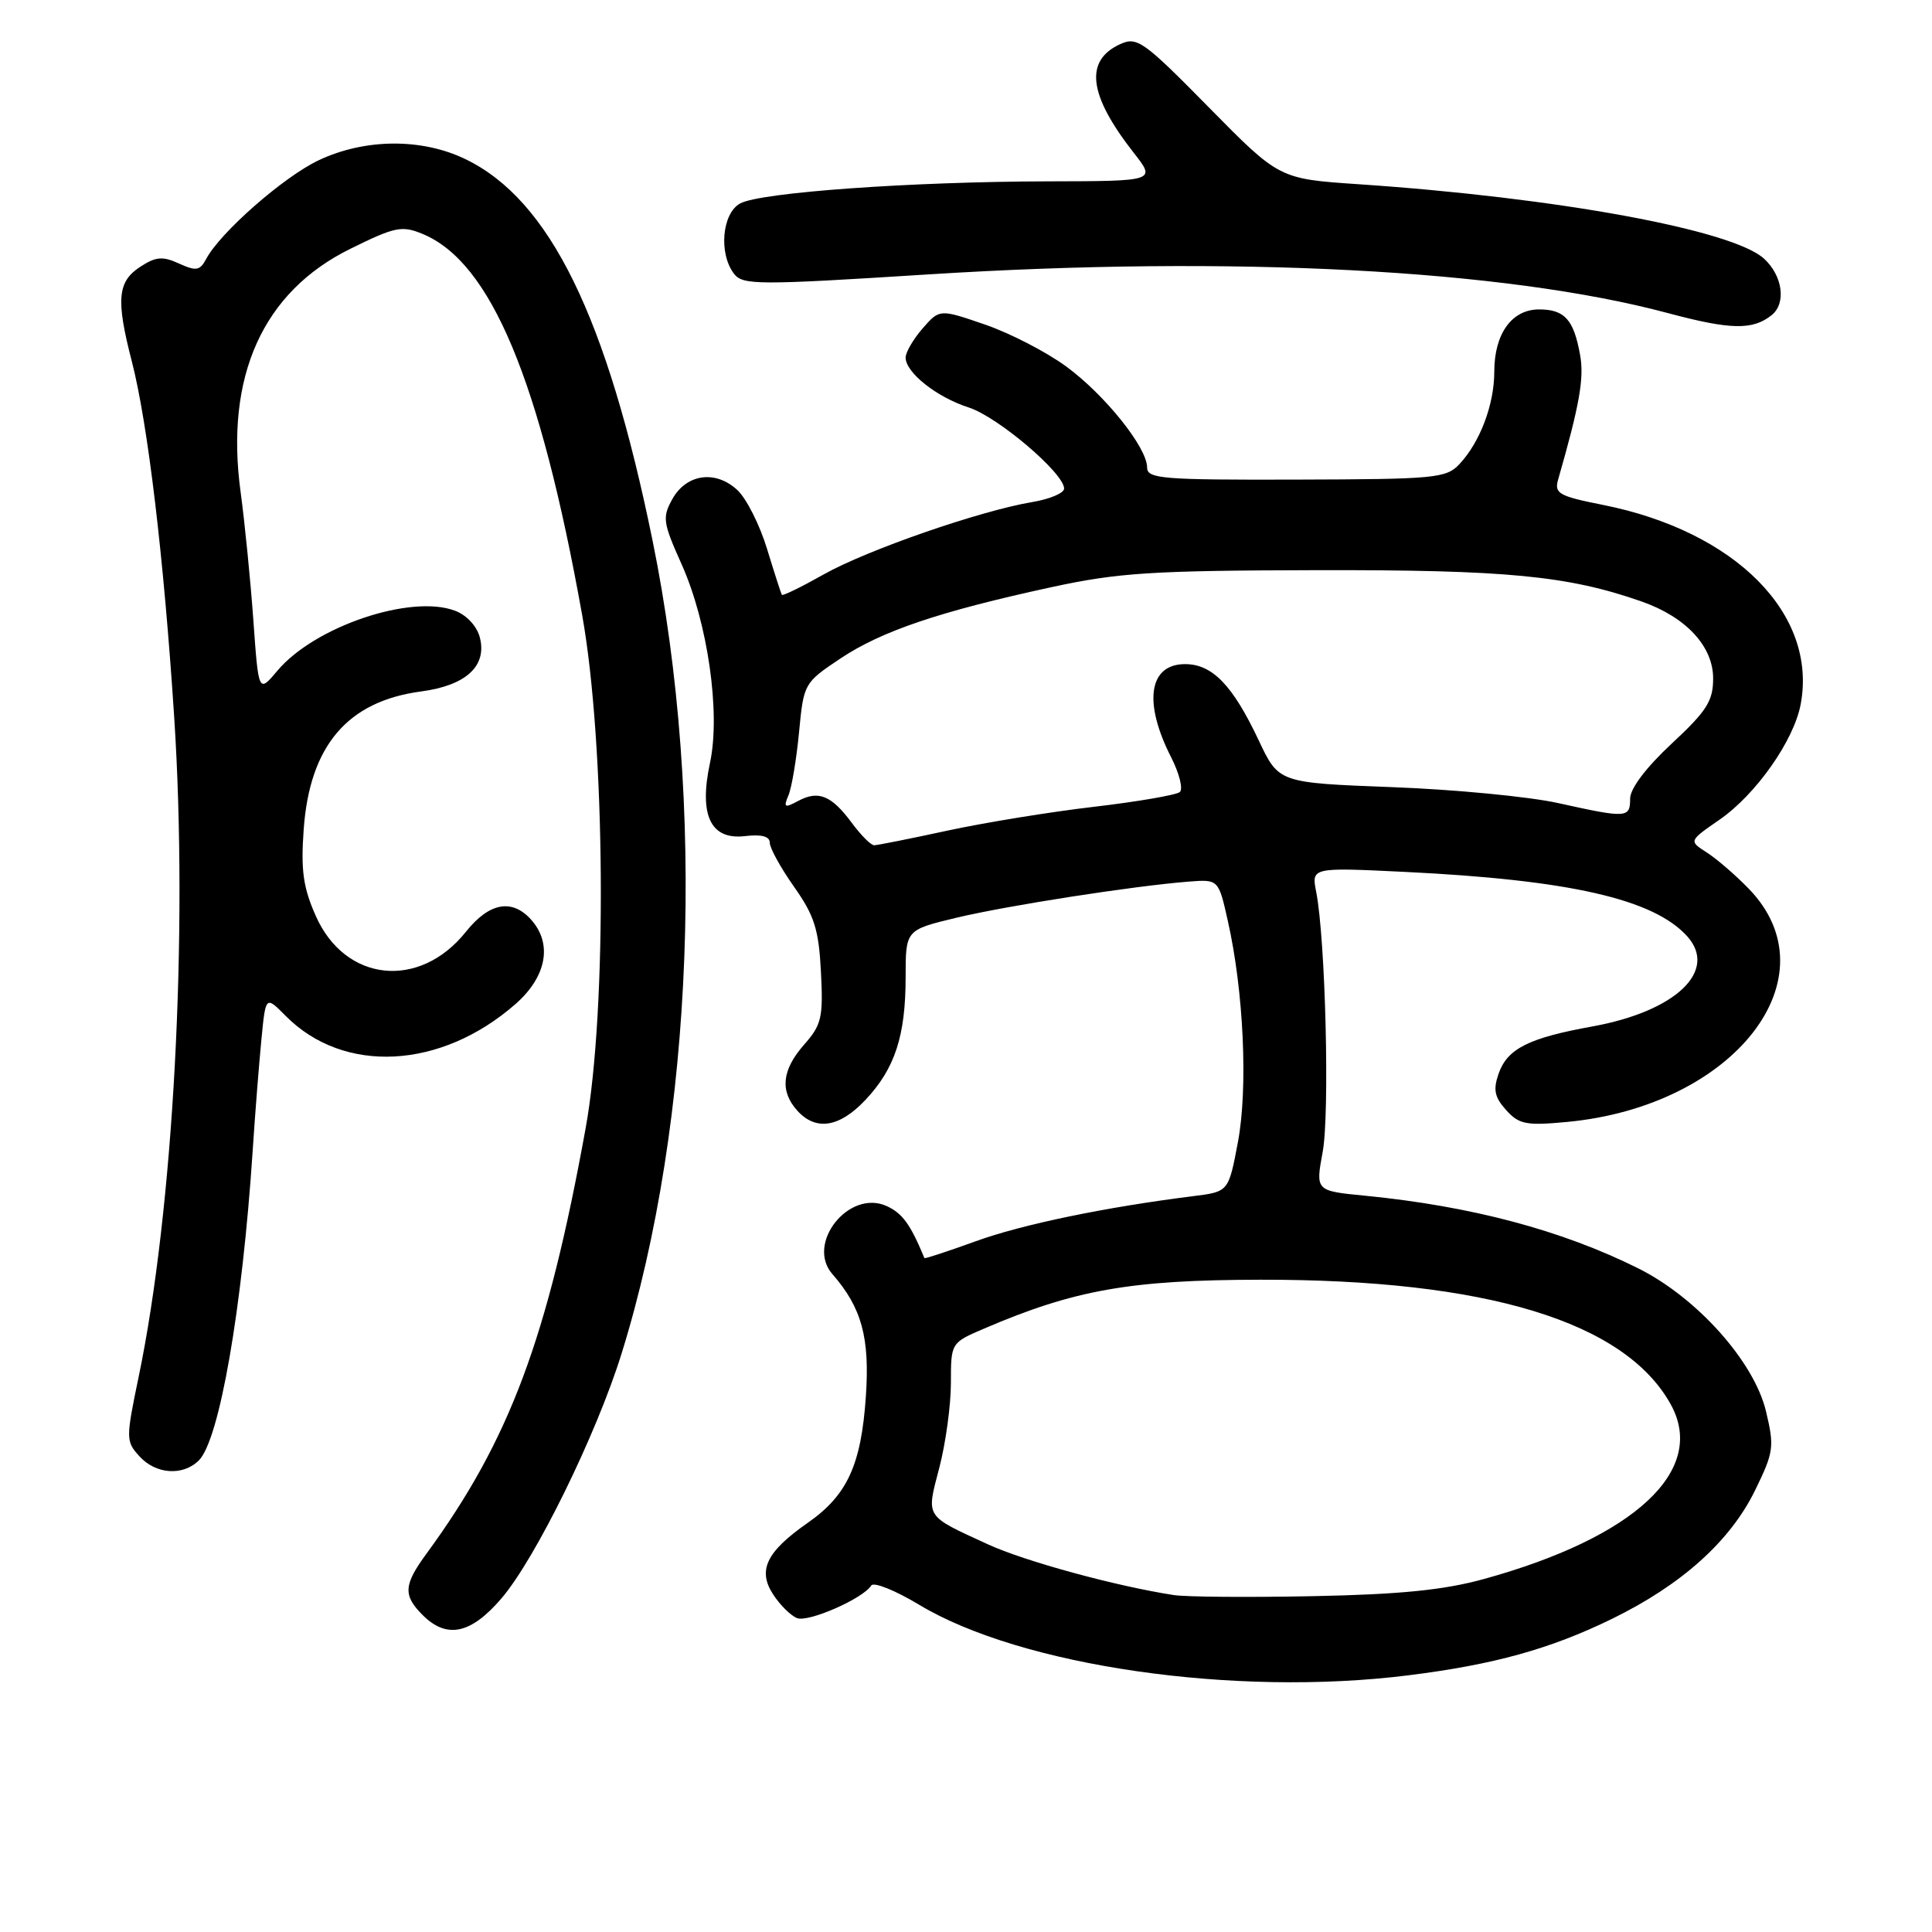 <?xml version="1.0" encoding="UTF-8" standalone="no"?>
<!DOCTYPE svg PUBLIC "-//W3C//DTD SVG 1.1//EN" "http://www.w3.org/Graphics/SVG/1.1/DTD/svg11.dtd" >
<svg xmlns="http://www.w3.org/2000/svg" xmlns:xlink="http://www.w3.org/1999/xlink" version="1.1" viewBox="0 0 256 256">
 <g >
 <path fill="currentColor"
d=" M 186.60 221.99 C 197.96 220.57 205.41 218.50 213.57 214.52 C 222.81 210.01 229.25 204.23 232.55 197.49 C 235.04 192.39 235.13 191.73 234.00 186.99 C 232.42 180.41 224.87 171.96 217.09 168.07 C 206.97 163.02 194.95 159.82 180.90 158.44 C 174.31 157.80 174.31 157.80 175.26 152.65 C 176.21 147.53 175.63 124.50 174.41 118.22 C 173.76 114.93 173.76 114.93 186.13 115.53 C 207.94 116.59 219.09 119.12 223.55 124.05 C 227.70 128.64 222.05 134.01 211.00 136.01 C 202.57 137.53 199.74 138.95 198.58 142.25 C 197.83 144.39 198.03 145.38 199.57 147.09 C 201.27 148.98 202.23 149.17 207.57 148.67 C 229.77 146.62 243.13 129.51 231.71 117.75 C 229.94 115.93 227.44 113.77 226.13 112.94 C 223.77 111.43 223.77 111.43 227.88 108.59 C 232.70 105.24 237.70 98.12 238.60 93.32 C 240.84 81.36 229.96 70.40 212.39 66.90 C 206.55 65.74 205.93 65.39 206.46 63.55 C 209.30 53.65 209.93 50.11 209.37 47.03 C 208.53 42.34 207.32 41.00 203.93 41.00 C 200.32 41.00 198.00 44.23 198.00 49.25 C 198.00 53.60 196.12 58.58 193.38 61.50 C 191.63 63.37 190.17 63.50 171.75 63.55 C 154.03 63.60 152.00 63.44 152.00 61.95 C 152.00 59.30 146.40 52.31 141.25 48.54 C 138.64 46.63 133.80 44.13 130.50 43.00 C 124.50 40.94 124.50 40.94 122.25 43.52 C 121.01 44.95 120.00 46.68 120.00 47.38 C 120.00 49.37 124.12 52.63 128.35 53.99 C 132.20 55.22 141.00 62.70 141.00 64.74 C 141.00 65.34 139.09 66.14 136.75 66.53 C 129.84 67.69 114.91 72.87 109.15 76.11 C 106.21 77.77 103.71 78.99 103.60 78.82 C 103.49 78.64 102.61 75.91 101.64 72.74 C 100.68 69.57 98.91 66.06 97.71 64.94 C 94.82 62.25 90.96 62.78 89.09 66.13 C 87.74 68.56 87.84 69.24 90.30 74.73 C 93.78 82.48 95.50 94.46 94.08 101.07 C 92.59 108.02 94.15 111.32 98.70 110.79 C 100.90 110.53 102.00 110.82 102.00 111.67 C 102.00 112.37 103.45 115.00 105.22 117.51 C 107.92 121.34 108.49 123.15 108.78 128.79 C 109.09 134.82 108.87 135.79 106.56 138.41 C 103.60 141.76 103.31 144.58 105.65 147.17 C 108.11 149.89 111.23 149.40 114.67 145.75 C 118.58 141.60 120.00 137.27 120.00 129.46 C 120.00 123.22 120.00 123.22 126.75 121.60 C 133.56 119.98 150.14 117.40 157.48 116.82 C 161.46 116.51 161.46 116.51 162.69 122.01 C 164.80 131.34 165.38 144.18 164.03 151.34 C 162.79 157.91 162.79 157.91 158.15 158.49 C 146.50 159.95 135.42 162.24 129.27 164.48 C 125.59 165.81 122.54 166.82 122.49 166.70 C 120.63 162.21 119.58 160.77 117.49 159.81 C 112.50 157.54 106.74 164.77 110.30 168.83 C 114.18 173.27 115.27 177.25 114.73 185.05 C 114.11 194.13 112.26 198.14 107.02 201.79 C 101.54 205.62 100.35 208.08 102.46 211.29 C 103.37 212.69 104.79 214.09 105.62 214.41 C 107.14 214.99 114.38 211.81 115.44 210.09 C 115.76 209.58 118.60 210.72 121.76 212.62 C 135.29 220.78 163.61 224.87 186.60 221.99 Z  M 66.45 211.79 C 70.96 206.52 79.02 190.10 82.36 179.36 C 91.95 148.57 93.56 106.35 86.47 71.64 C 80.40 41.90 72.84 26.49 61.68 21.09 C 55.90 18.29 48.38 18.34 42.26 21.22 C 37.62 23.40 29.21 30.77 27.32 34.31 C 26.49 35.87 25.99 35.95 23.72 34.92 C 21.54 33.92 20.64 34.00 18.54 35.38 C 15.57 37.33 15.36 39.73 17.46 47.86 C 19.59 56.10 21.71 73.93 23.08 95.00 C 24.95 123.76 22.99 160.22 18.38 182.40 C 16.67 190.63 16.67 190.98 18.46 192.95 C 20.63 195.36 24.24 195.61 26.35 193.51 C 29.08 190.78 32.10 173.41 33.48 152.50 C 33.80 147.55 34.33 140.90 34.64 137.72 C 35.20 131.93 35.20 131.93 37.85 134.61 C 45.55 142.38 58.42 141.71 68.32 133.03 C 72.45 129.40 73.24 125.03 70.35 121.83 C 67.82 119.04 64.81 119.61 61.74 123.46 C 55.58 131.18 45.72 130.14 41.84 121.36 C 40.17 117.60 39.85 115.31 40.24 109.91 C 41.03 98.81 46.05 92.91 55.81 91.62 C 61.73 90.83 64.54 88.27 63.59 84.50 C 63.21 82.99 61.86 81.52 60.31 80.93 C 54.46 78.70 41.69 83.01 36.76 88.87 C 34.26 91.84 34.26 91.84 33.57 82.17 C 33.19 76.85 32.43 69.24 31.89 65.26 C 29.78 49.87 34.83 38.67 46.44 32.96 C 52.35 30.04 53.25 29.86 56.00 31.00 C 65.04 34.74 71.55 50.30 77.14 81.50 C 80.23 98.74 80.47 133.72 77.60 149.50 C 72.53 177.43 67.51 190.85 56.49 205.90 C 53.48 210.01 53.39 211.39 56.00 214.00 C 59.20 217.20 62.39 216.53 66.45 211.79 Z  M 234.75 41.76 C 236.71 40.19 236.22 36.55 233.75 34.28 C 229.59 30.46 206.36 26.19 180.00 24.41 C 169.50 23.70 169.50 23.70 160.17 14.22 C 151.54 5.45 150.67 4.83 148.45 5.84 C 143.66 8.02 144.22 12.58 150.23 20.25 C 153.17 24.00 153.17 24.00 138.83 24.03 C 120.69 24.07 100.82 25.49 98.09 26.95 C 95.68 28.24 95.20 33.57 97.25 36.26 C 98.41 37.79 100.32 37.80 123.00 36.36 C 163.24 33.82 199.45 35.71 220.98 41.48 C 229.32 43.71 232.23 43.77 234.75 41.76 Z  M 155.50 211.35 C 147.81 210.16 135.80 206.88 130.90 204.63 C 122.46 200.75 122.72 201.16 124.47 194.46 C 125.31 191.23 126.00 186.18 126.00 183.25 C 126.00 177.93 126.00 177.93 130.39 176.05 C 142.39 170.90 149.77 169.60 167.00 169.57 C 196.97 169.52 215.37 175.13 221.41 186.14 C 226.17 194.83 216.63 203.71 196.62 209.23 C 191.32 210.69 185.54 211.27 174.00 211.50 C 165.47 211.67 157.15 211.61 155.50 211.35 Z  M 112.88 109.05 C 110.18 105.40 108.45 104.69 105.78 106.12 C 103.95 107.10 103.79 107.01 104.48 105.37 C 104.91 104.34 105.54 100.58 105.88 97.00 C 106.49 90.57 106.55 90.47 111.35 87.26 C 116.80 83.62 124.52 81.01 139.38 77.79 C 148.22 75.88 152.65 75.60 174.50 75.55 C 199.59 75.50 207.74 76.28 217.49 79.69 C 223.39 81.75 227.00 85.62 227.00 89.90 C 227.00 92.88 226.16 94.21 221.50 98.54 C 218.10 101.71 216.00 104.49 216.00 105.83 C 216.00 108.40 215.58 108.43 206.50 106.42 C 202.65 105.56 192.74 104.61 184.47 104.30 C 169.44 103.73 169.44 103.73 166.79 98.11 C 163.34 90.79 160.64 88.00 157.03 88.00 C 152.22 88.00 151.46 93.06 155.19 100.36 C 156.27 102.49 156.79 104.56 156.33 104.95 C 155.87 105.34 150.78 106.22 145.00 106.90 C 139.22 107.57 130.47 109.00 125.55 110.06 C 120.62 111.13 116.25 112.00 115.83 112.00 C 115.40 112.00 114.08 110.67 112.88 109.05 Z "/>
</g>
</svg>